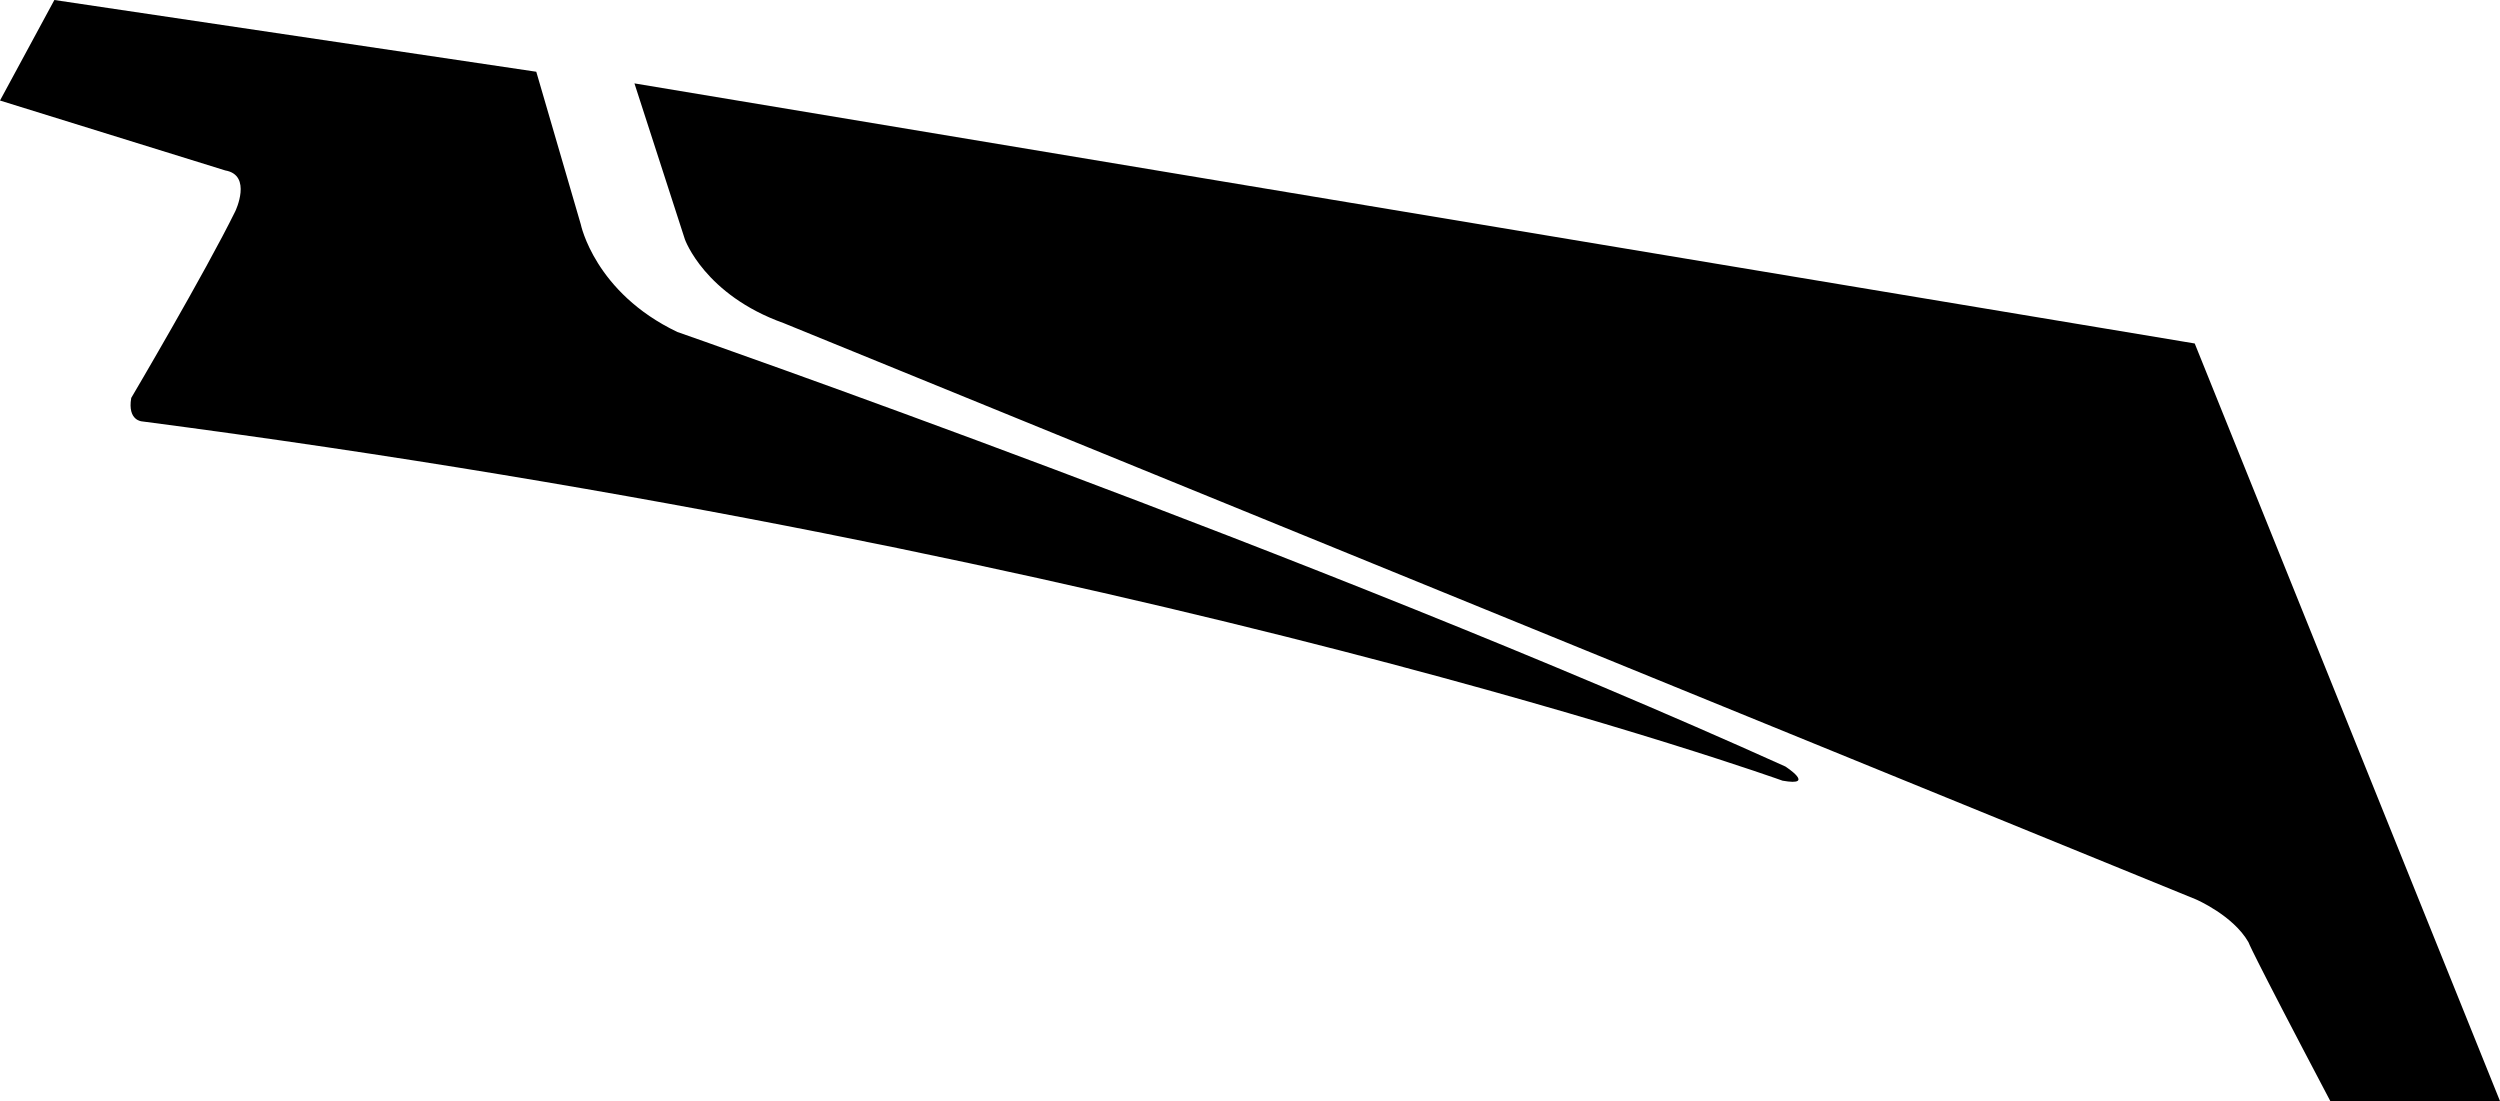 <?xml version="1.0" encoding="utf-8"?>
<!-- Generator: Adobe Illustrator 16.0.0, SVG Export Plug-In . SVG Version: 6.00 Build 0)  -->
<!DOCTYPE svg PUBLIC "-//W3C//DTD SVG 1.1//EN" "http://www.w3.org/Graphics/SVG/1.1/DTD/svg11.dtd">
<svg version="1.1" id="Layer_1" xmlns="http://www.w3.org/2000/svg" xmlns:xlink="http://www.w3.org/1999/xlink" x="0px" y="0px"
	 width="2350.873px" height="1035.434px" viewBox="0 0 2350.873 1035.434" enable-background="new 0 0 2350.873 1035.434"
	 xml:space="preserve">
<path d="M1676.232,734.111c0,0-595.583-213.983-1542.456-337.824c0,0-14.109-0.432-10.365-22.104c0,0,69.479-117.792,97.92-175.68
	c0,0,16.128-33.768-9.504-38.232L0,94.536L51.121,0l453.165,67.464l41.833,143.424c0,0,13.031,64.224,90.864,101.304
	c0,0,599.832,209.015,1041.912,408.599C1678.896,720.791,1708.271,739.8,1676.232,734.111L1676.232,734.111z M596.593,78.408
	l47.448,146.664c0,0,18.432,52.2,92.88,78.768l1327.967,541.872c0,0,34.92,14.979,49.392,40.177
	c0.508,0.938-1.076,1.226,77.041,149.545h159.555L2063.81,322.992L596.593,78.408L596.593,78.408z"/>
</svg>
